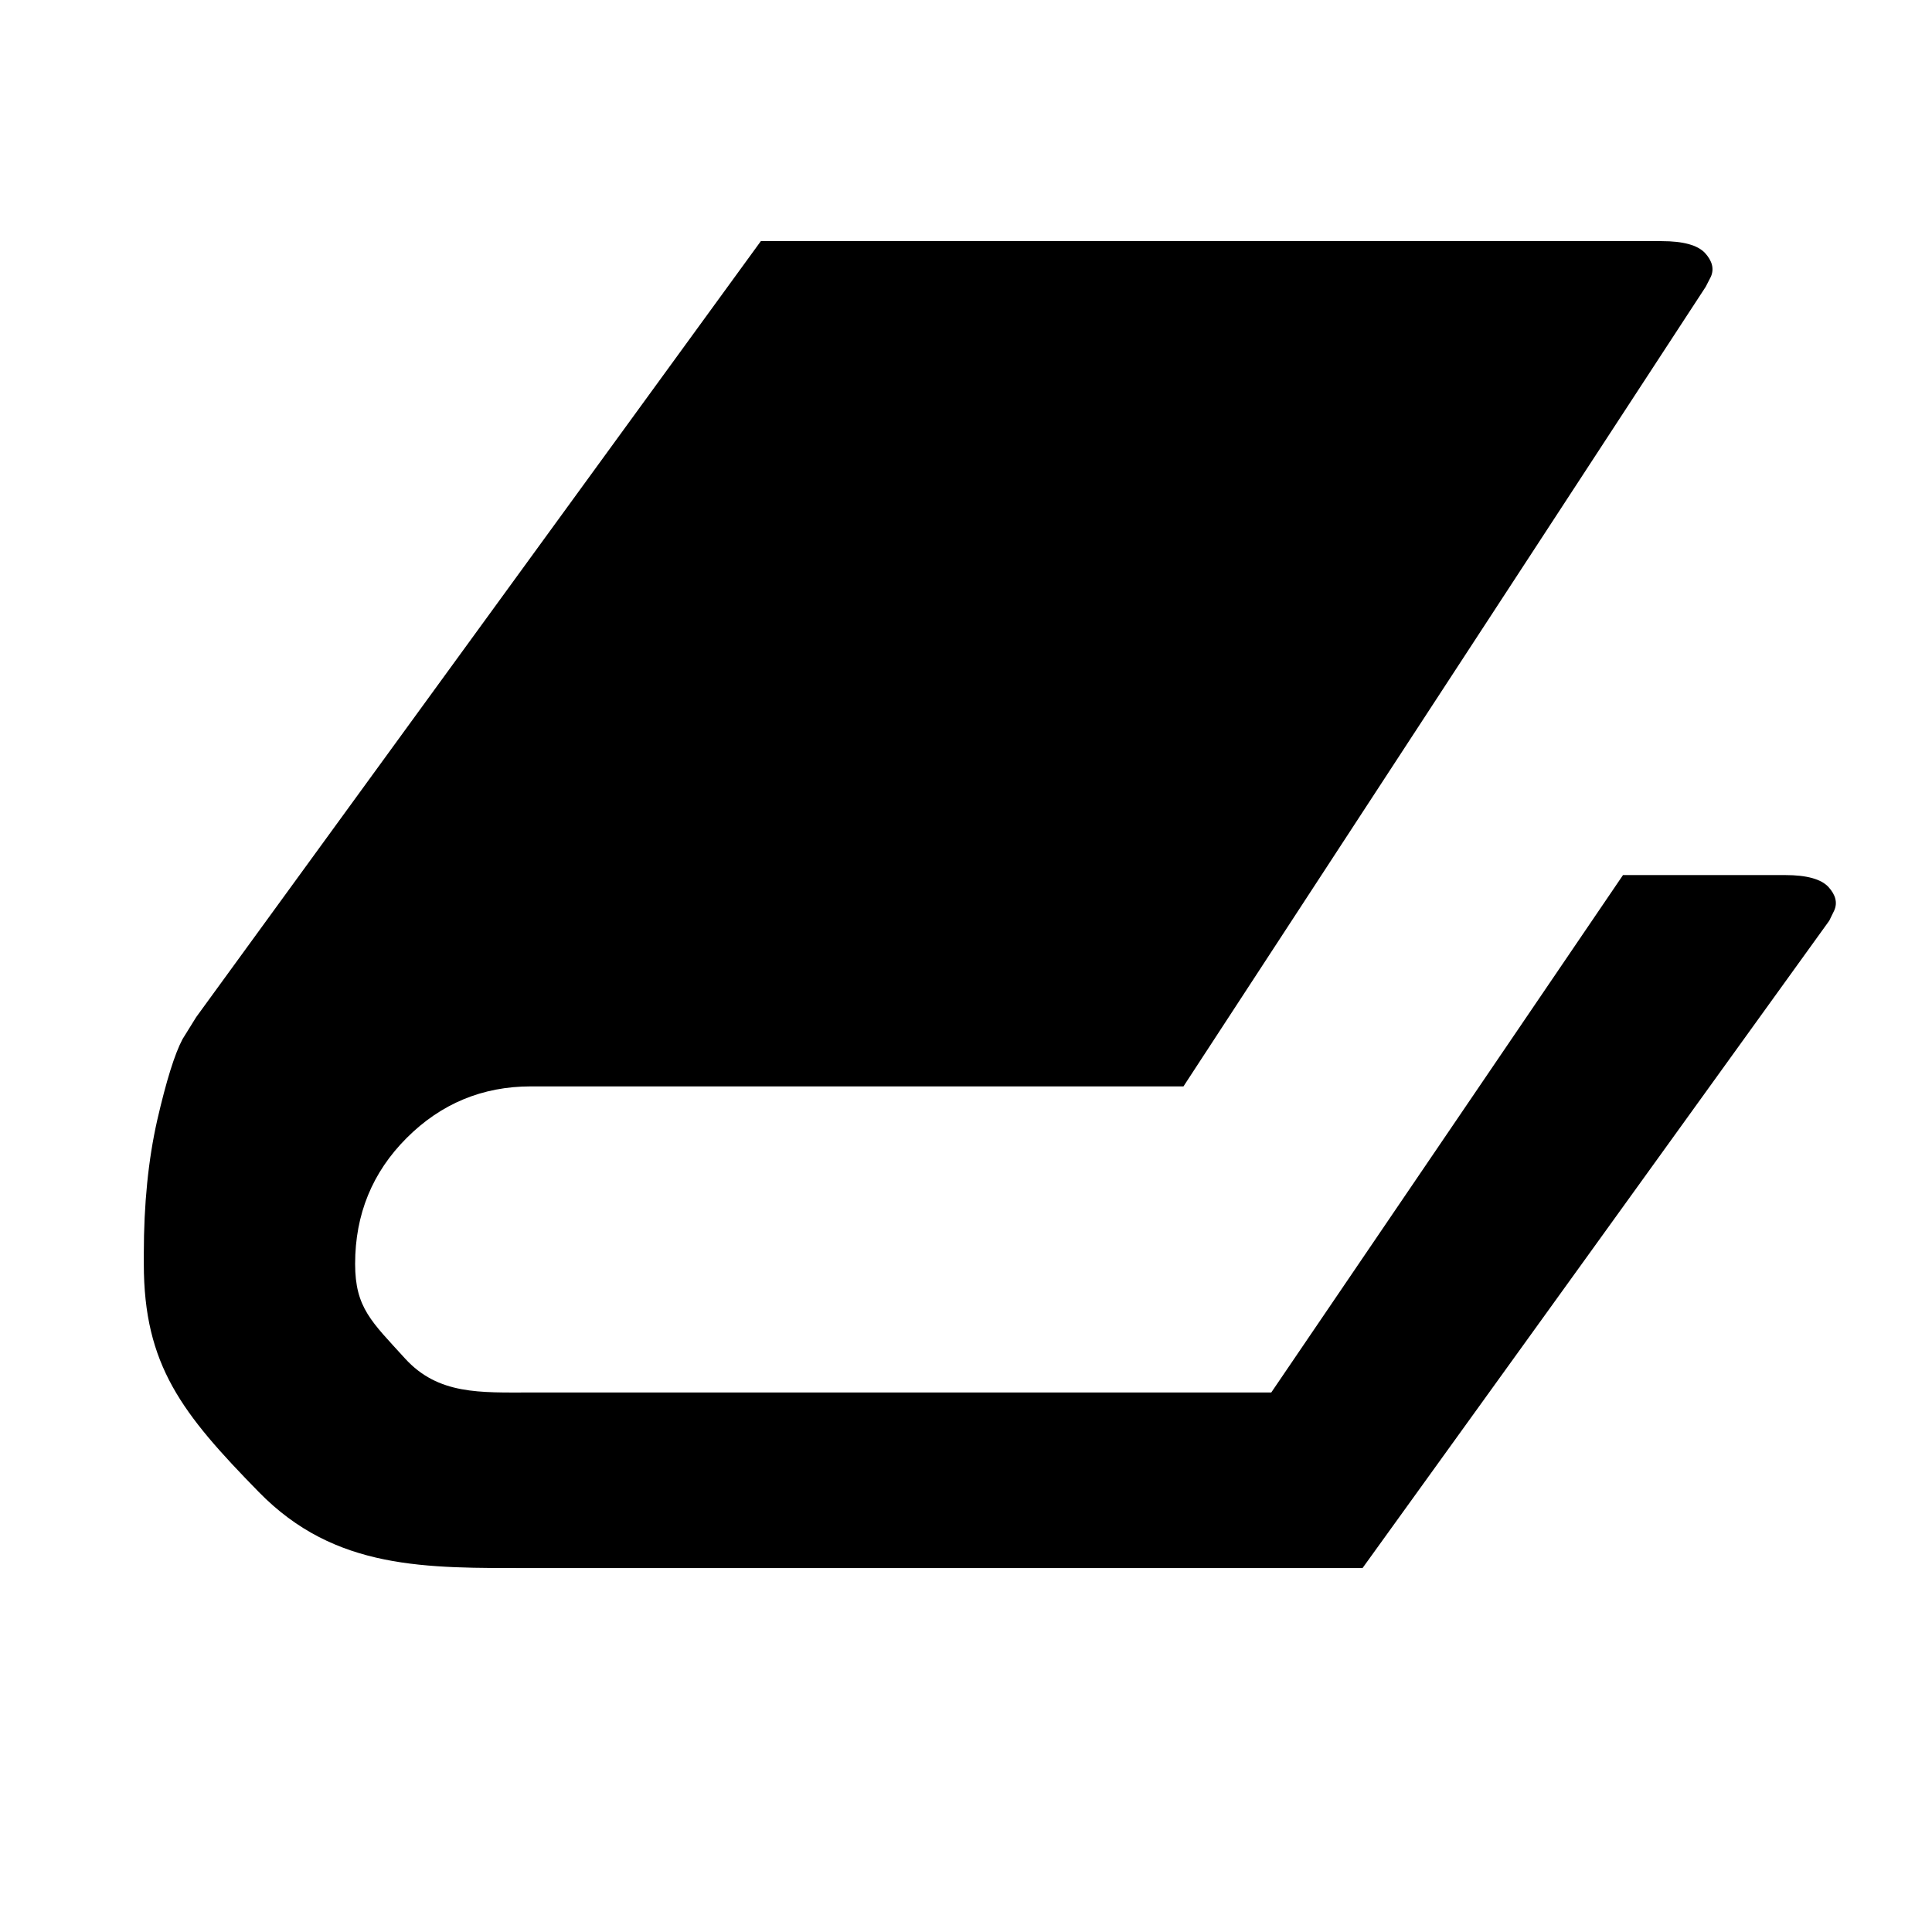 <svg xmlns="http://www.w3.org/2000/svg" xmlns:xlink="http://www.w3.org/1999/xlink" id="menu-commands" width="100%" height="100%" preserveAspectRatio="xMidYMid" viewBox="0 0 16 16"><path d="M13.441,7.247 L10.528,11.532 L4.397,11.532 C3.977,11.532 3.629,11.553 3.353,11.249 C3.078,10.946 2.941,10.831 2.941,10.467 C2.941,10.057 3.083,9.709 3.368,9.424 C3.652,9.140 3.995,8.997 4.397,8.997 L9.801,8.997 L14.126,2.375 L14.169,2.291 C14.197,2.226 14.180,2.161 14.120,2.095 C14.059,2.030 13.940,1.997 13.762,1.997 L6.301,1.997 L1.625,8.423 L1.512,8.605 C1.447,8.727 1.377,8.951 1.302,9.277 C1.228,9.604 1.191,9.972 1.191,10.383 C1.191,10.392 1.191,10.407 1.191,10.425 L1.191,10.439 C1.191,10.449 1.191,10.458 1.191,10.467 C1.191,11.307 1.508,11.707 2.143,12.356 C2.777,13.005 3.528,12.986 4.397,12.986 L11.284,12.986 L15.149,7.625 L15.190,7.541 C15.219,7.476 15.202,7.411 15.142,7.345 C15.081,7.280 14.962,7.247 14.785,7.247 L14.785,7.247 L13.441,7.247 Z"/></svg>
